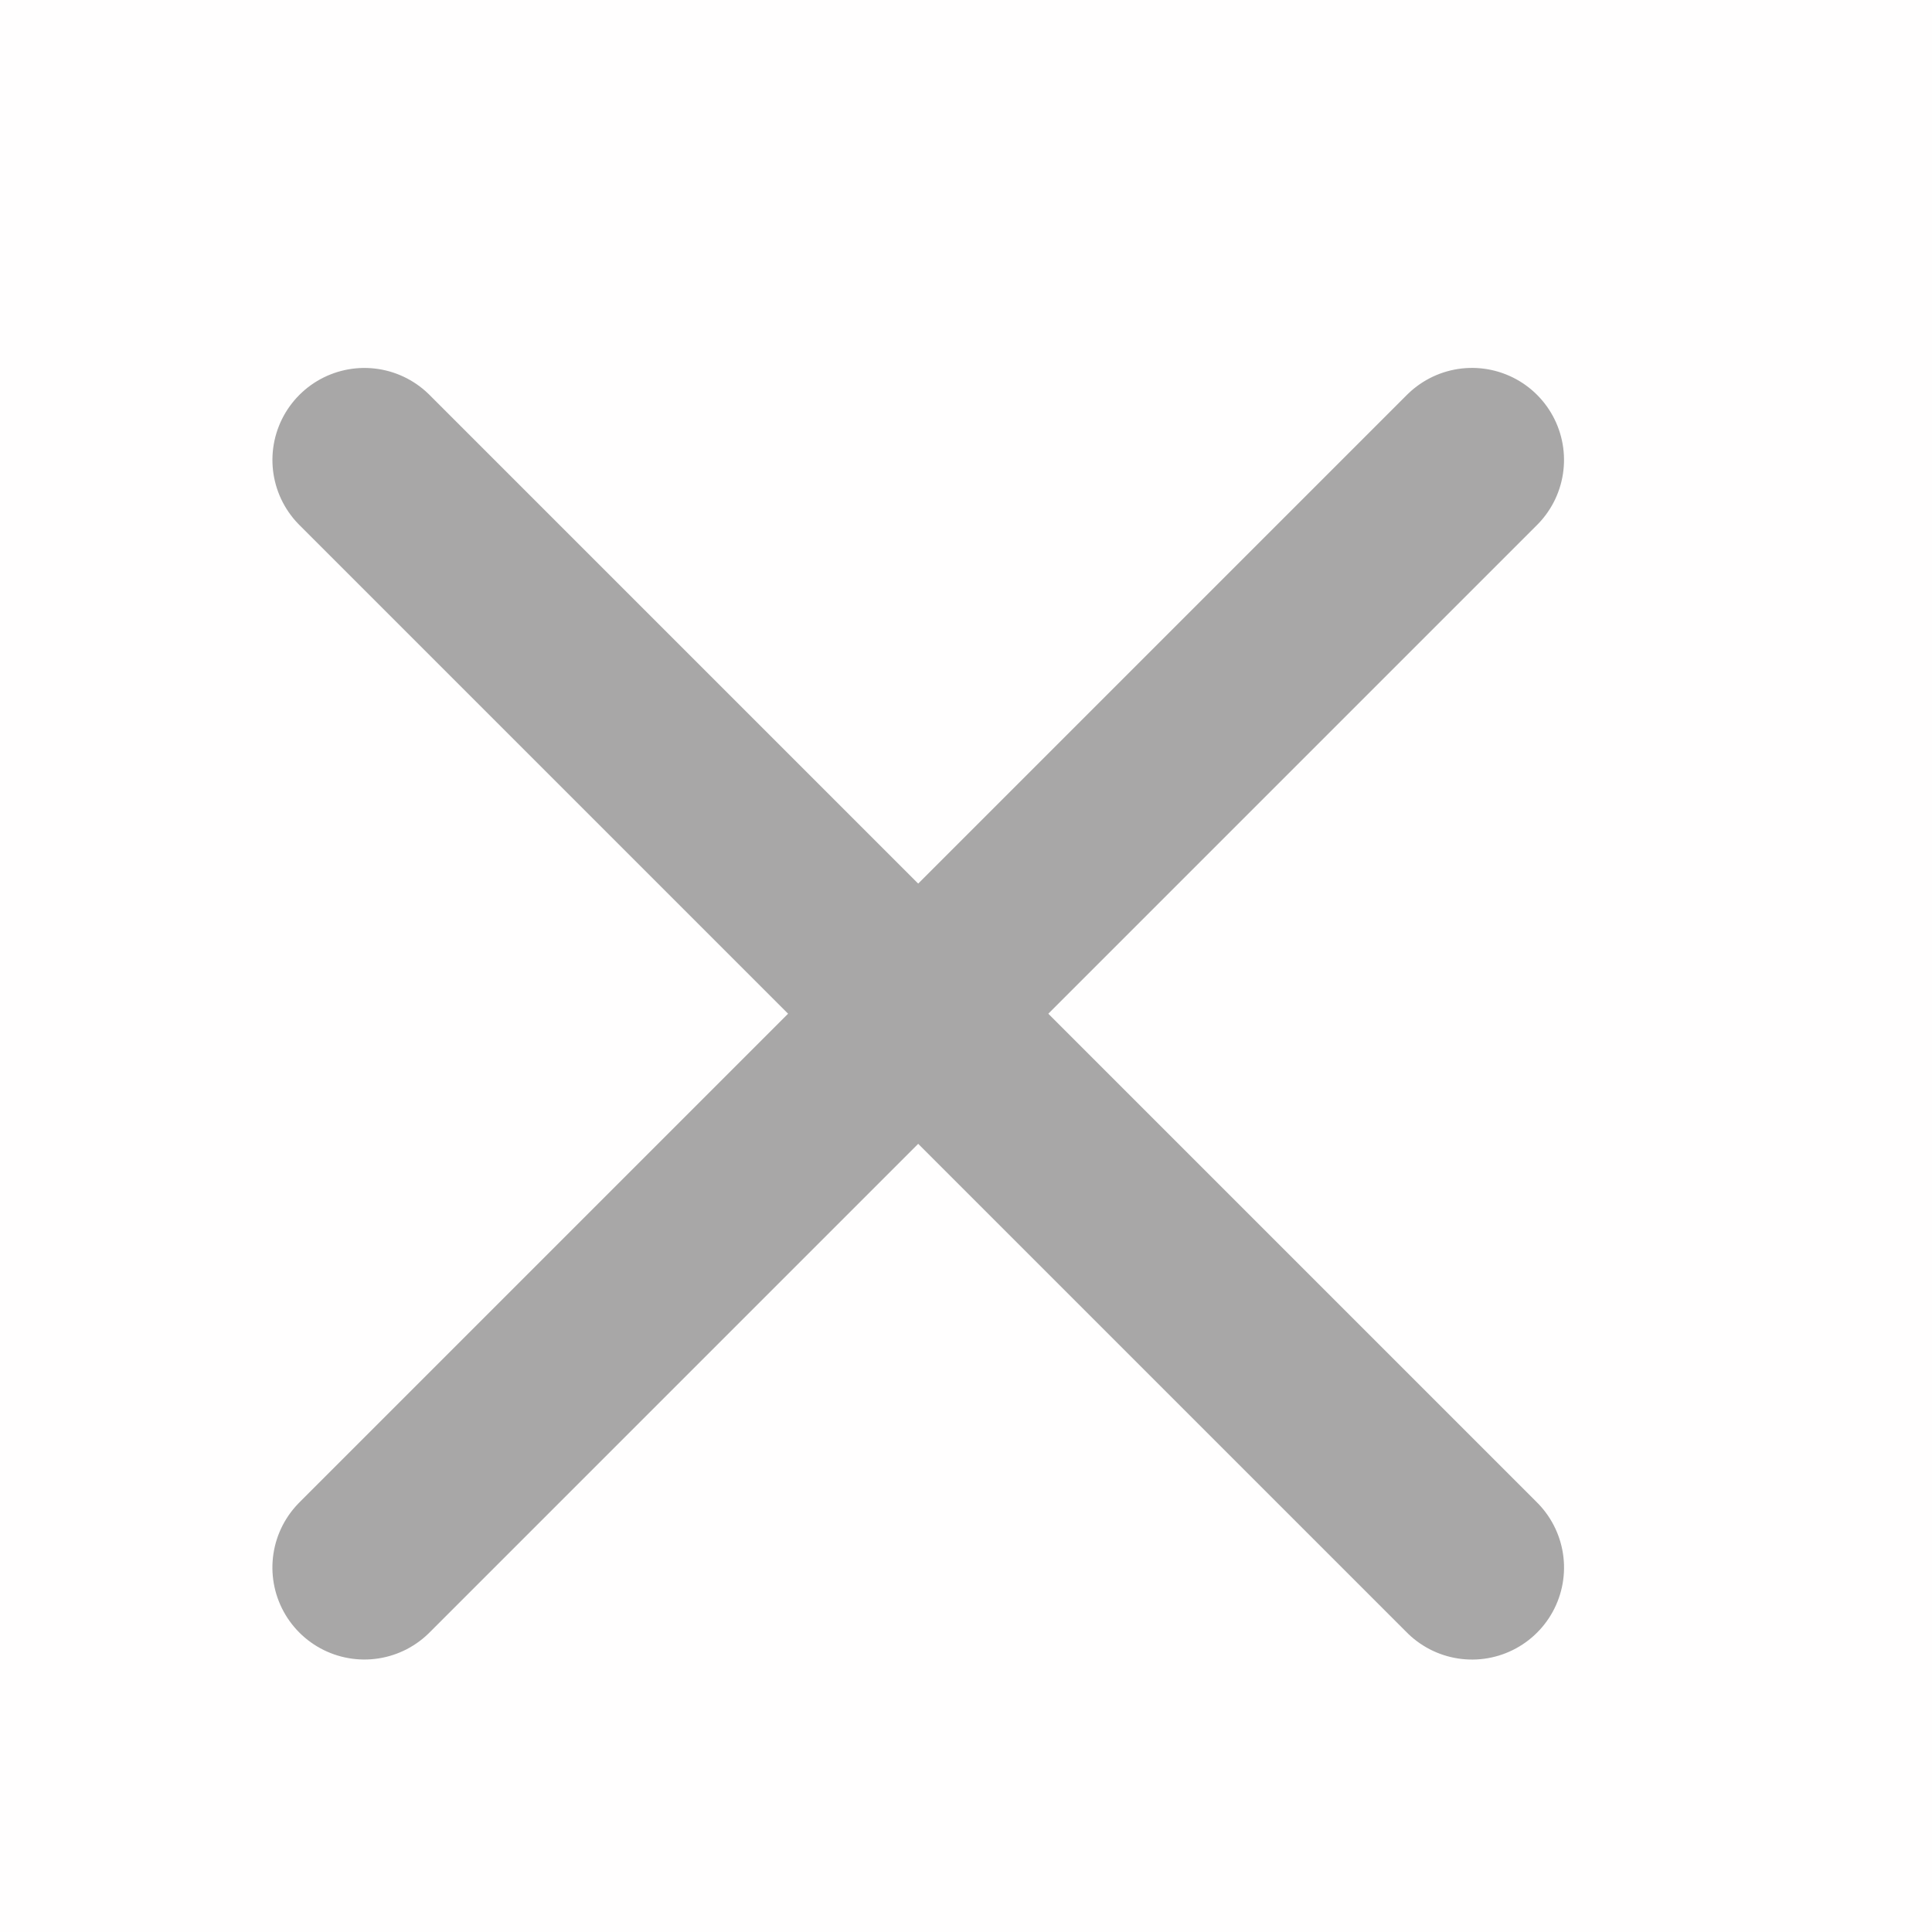 <svg xmlns="http://www.w3.org/2000/svg" width="21" height="21" viewBox="0 0 21 21">
    <defs>
        <style>
            .cls-1{fill:none;stroke:#a8a8a8;stroke-linecap:round;stroke-width:2px}
        </style>
    </defs>
    <g id="ico_read_chceck_disabled" transform="translate(-193.614 -852.076)">
        <g id="_1_form_checkbox" transform="rotate(45 -935.794 667.032)">
            <path id="선_354" d="M0 0L17.026 0" class="cls-1"/>
        </g>
        <g id="_1_form_checkbox-2" transform="rotate(135 -72.699 471.95)">
            <path id="선_354-2" d="M0 0L17.026 0" class="cls-1"/>
        </g>
        <path id="사각형_1728" fill="rgba(255,0,0,0.97)" d="M0 0H21V21H0z" opacity="0.005" transform="translate(193.614 852.076)"/>
    </g>
</svg>
